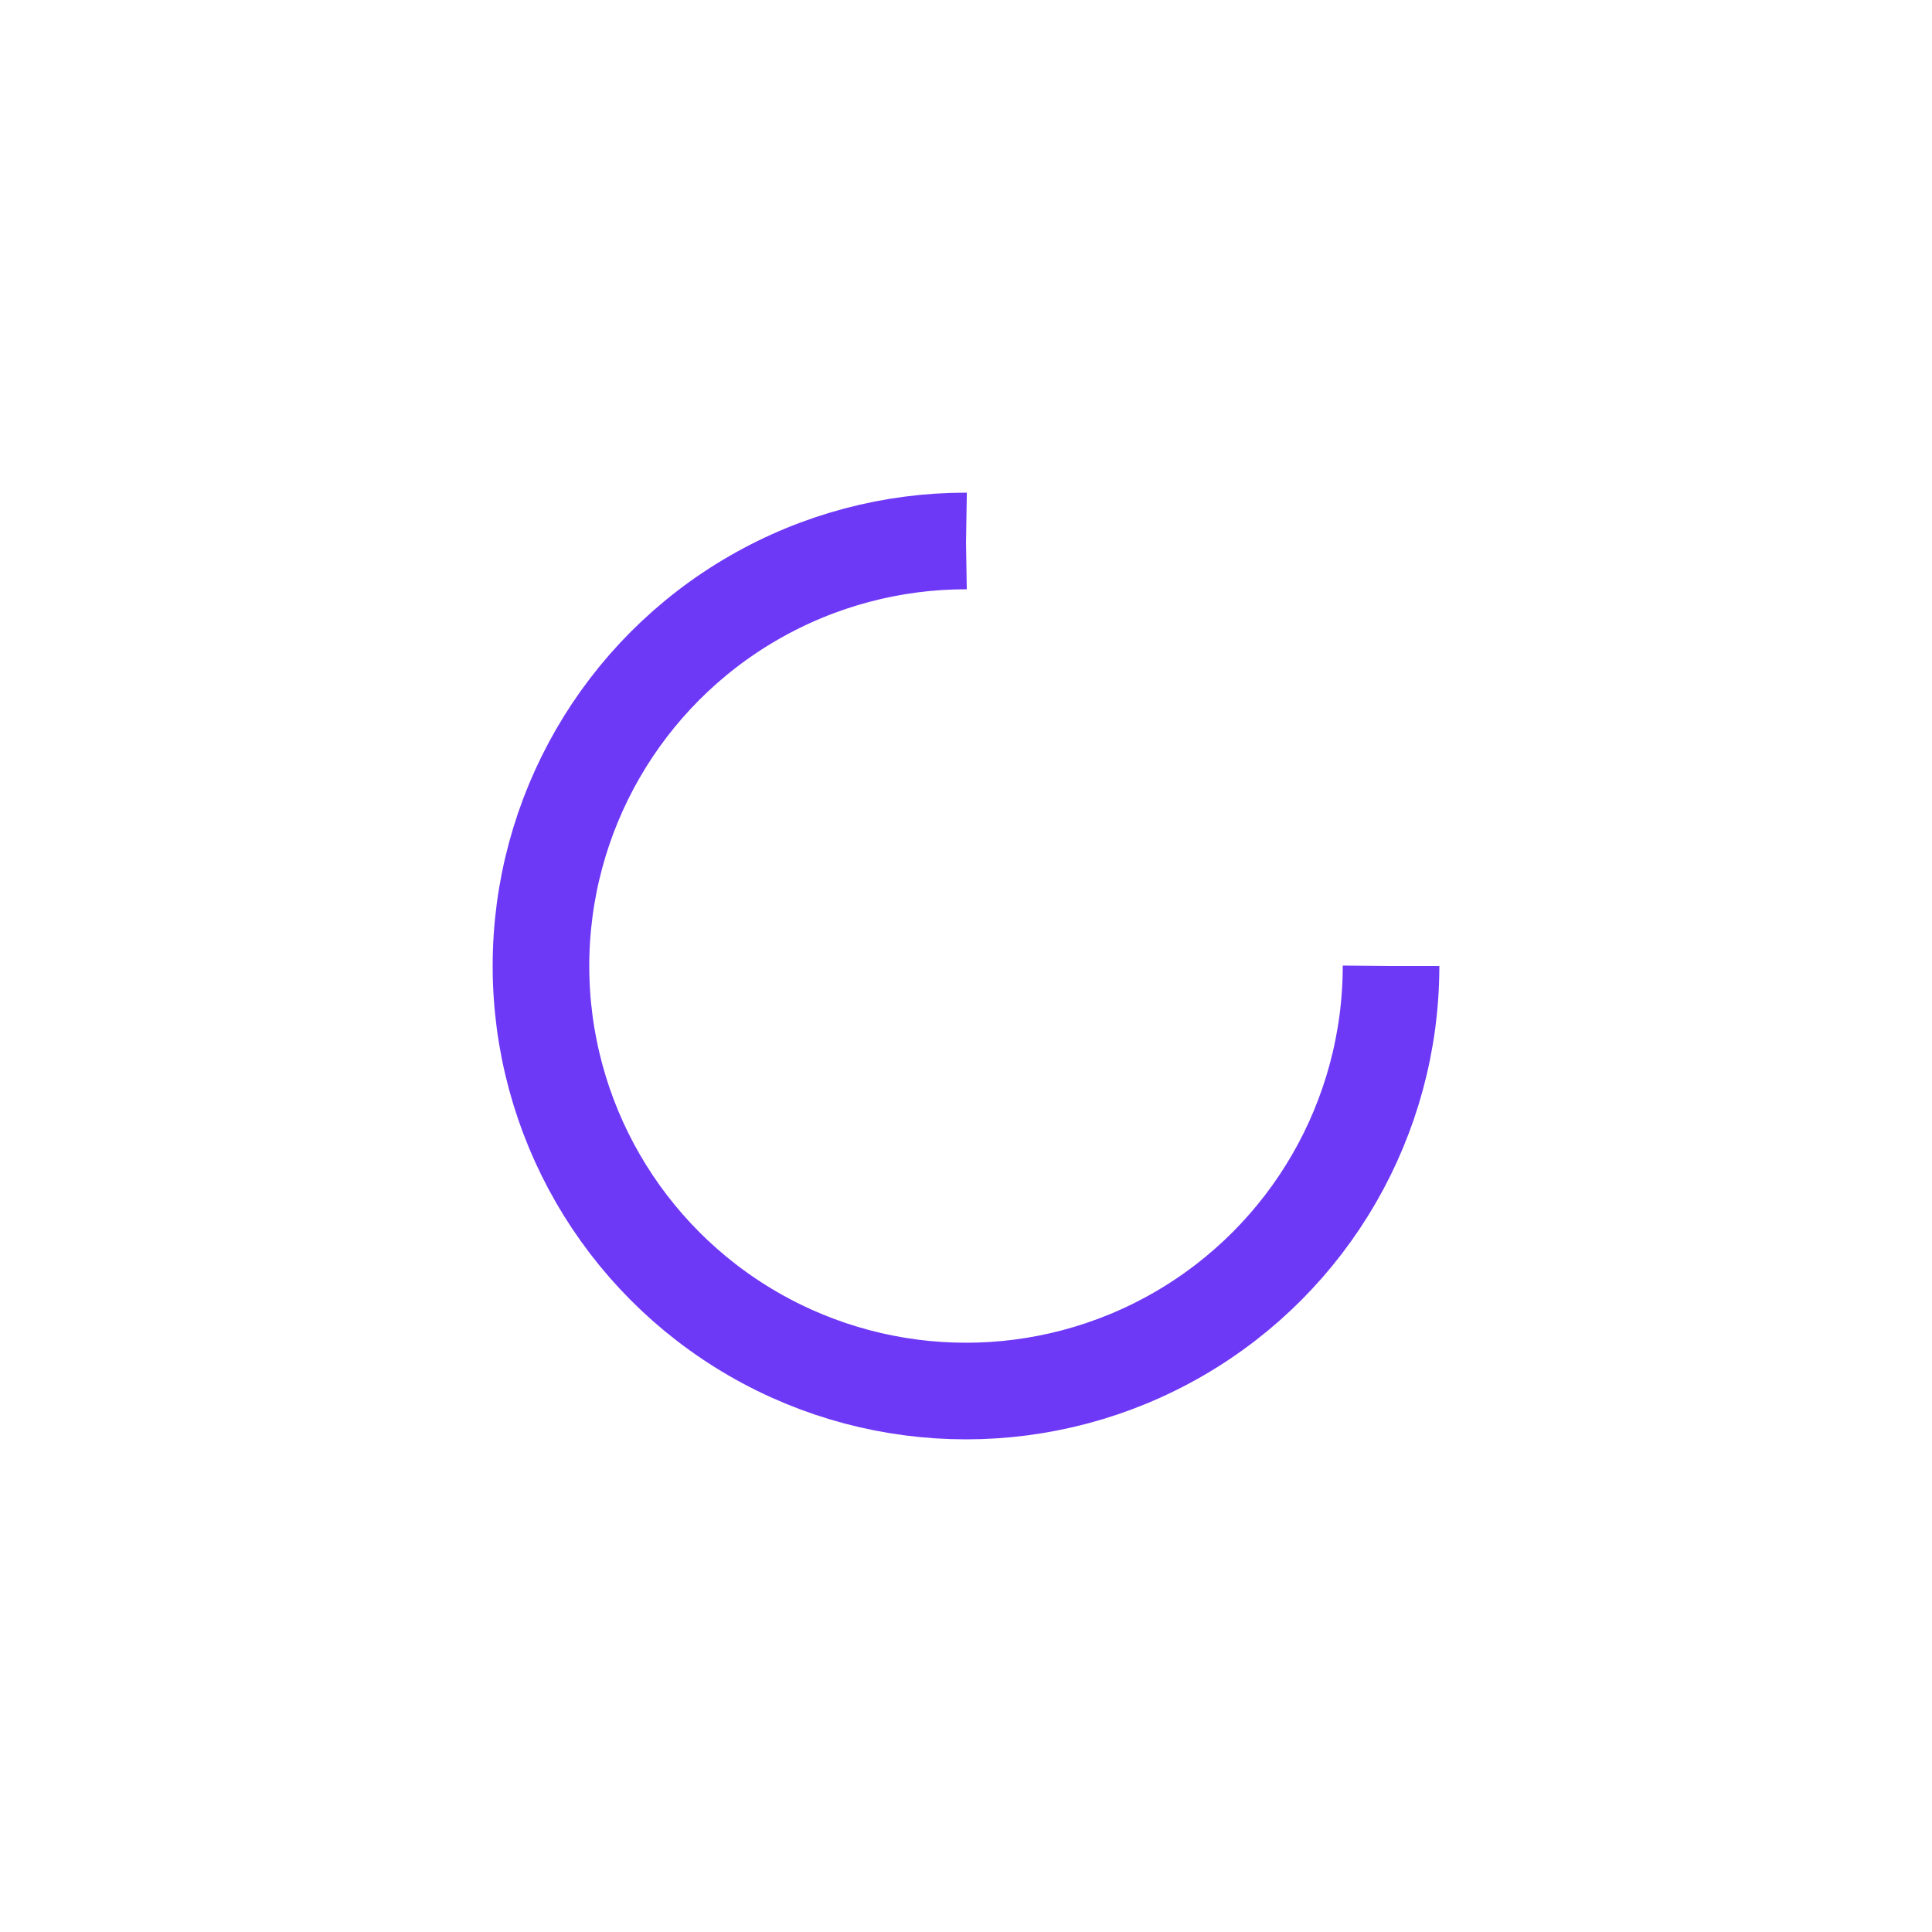 <svg xmlns="http://www.w3.org/2000/svg" viewBox="0 0 100 100" preserveAspectRatio="xMidYMid" width="387" height="387" style="shape-rendering: auto; display: block; background: transparent;" xmlns:xlink="http://www.w3.org/1999/xlink"><g><circle stroke-dasharray="103.673 36.558" r="22" stroke-width="5" stroke="#6e38f7" fill="none" cy="50" cx="50">
  <animateTransform keyTimes="0;1" values="0 50 50;360 50 50" dur="0.568s" repeatCount="indefinite" type="rotate" attributeName="transform"></animateTransform>
</circle><g></g></g><!-- [ldio] generated by https://loading.io --></svg>